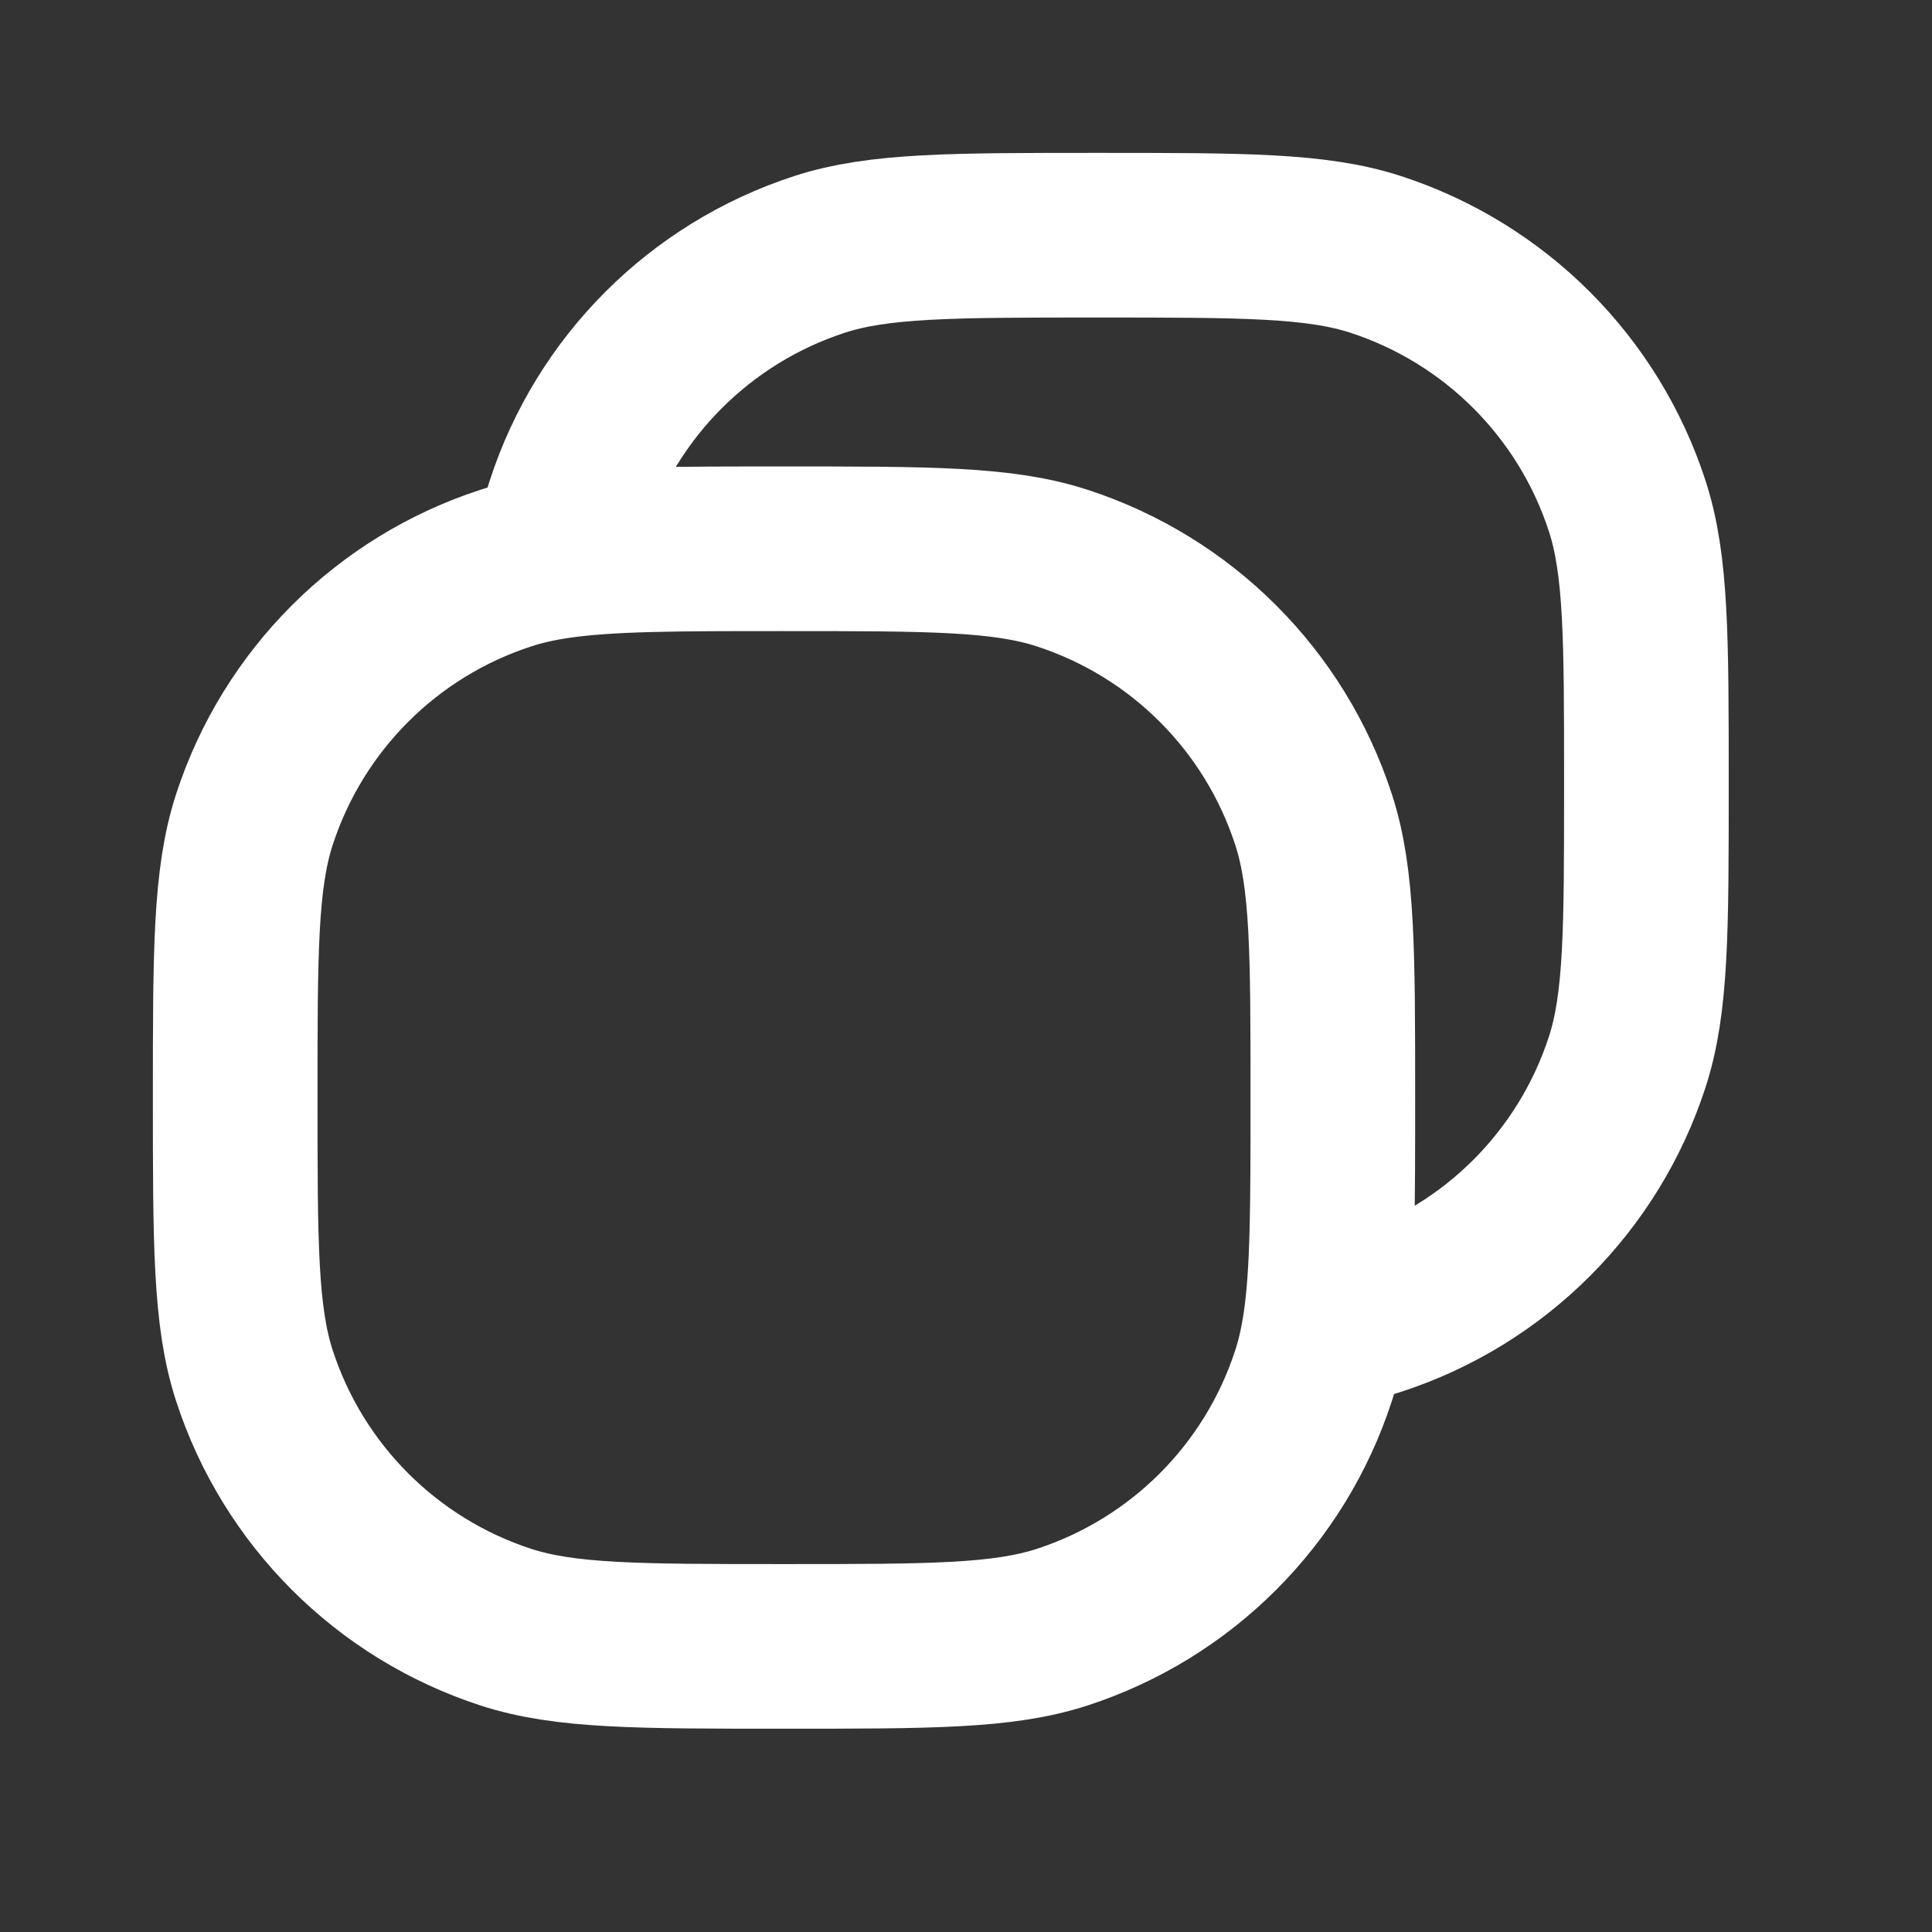 <svg width="23" height="23" viewBox="0 0 23 23" fill="none" xmlns="http://www.w3.org/2000/svg">
<rect x="0" y="0" width="23" height="23" fill="#333333" stroke="none"/>
<g id="Copy/copy">
<path id="Vector" d="M15.775 15.775C15.995 15.742 16.191 15.698 16.375 15.638C17.796 15.177 18.91 14.063 19.372 12.642C19.6 11.939 19.6 11.071 19.6 9.333C19.6 7.596 19.6 6.728 19.372 6.025C18.91 4.604 17.796 3.49 16.375 3.028C15.672 2.8 14.804 2.8 13.067 2.8C11.329 2.8 10.461 2.8 9.758 3.028C8.337 3.49 7.223 4.604 6.762 6.025C6.702 6.209 6.658 6.405 6.625 6.625M15.775 15.775C15.867 15.157 15.867 14.348 15.867 13.067C15.867 11.329 15.867 10.461 15.638 9.758C15.177 8.337 14.063 7.223 12.642 6.762C11.939 6.533 11.071 6.533 9.333 6.533C8.052 6.533 7.243 6.533 6.625 6.625M15.775 15.775C15.742 15.995 15.698 16.191 15.638 16.375C15.177 17.796 14.063 18.91 12.642 19.372C11.939 19.6 11.071 19.6 9.333 19.6C7.596 19.6 6.728 19.6 6.025 19.372C4.604 18.91 3.49 17.796 3.028 16.375C2.8 15.672 2.8 14.804 2.8 13.067C2.8 11.329 2.8 10.461 3.028 9.758C3.49 8.337 4.604 7.223 6.025 6.762C6.209 6.702 6.405 6.658 6.625 6.625" stroke="white" stroke-width="1.96" stroke-linecap="round" stroke-linejoin="round"/>
</g>
</svg>
